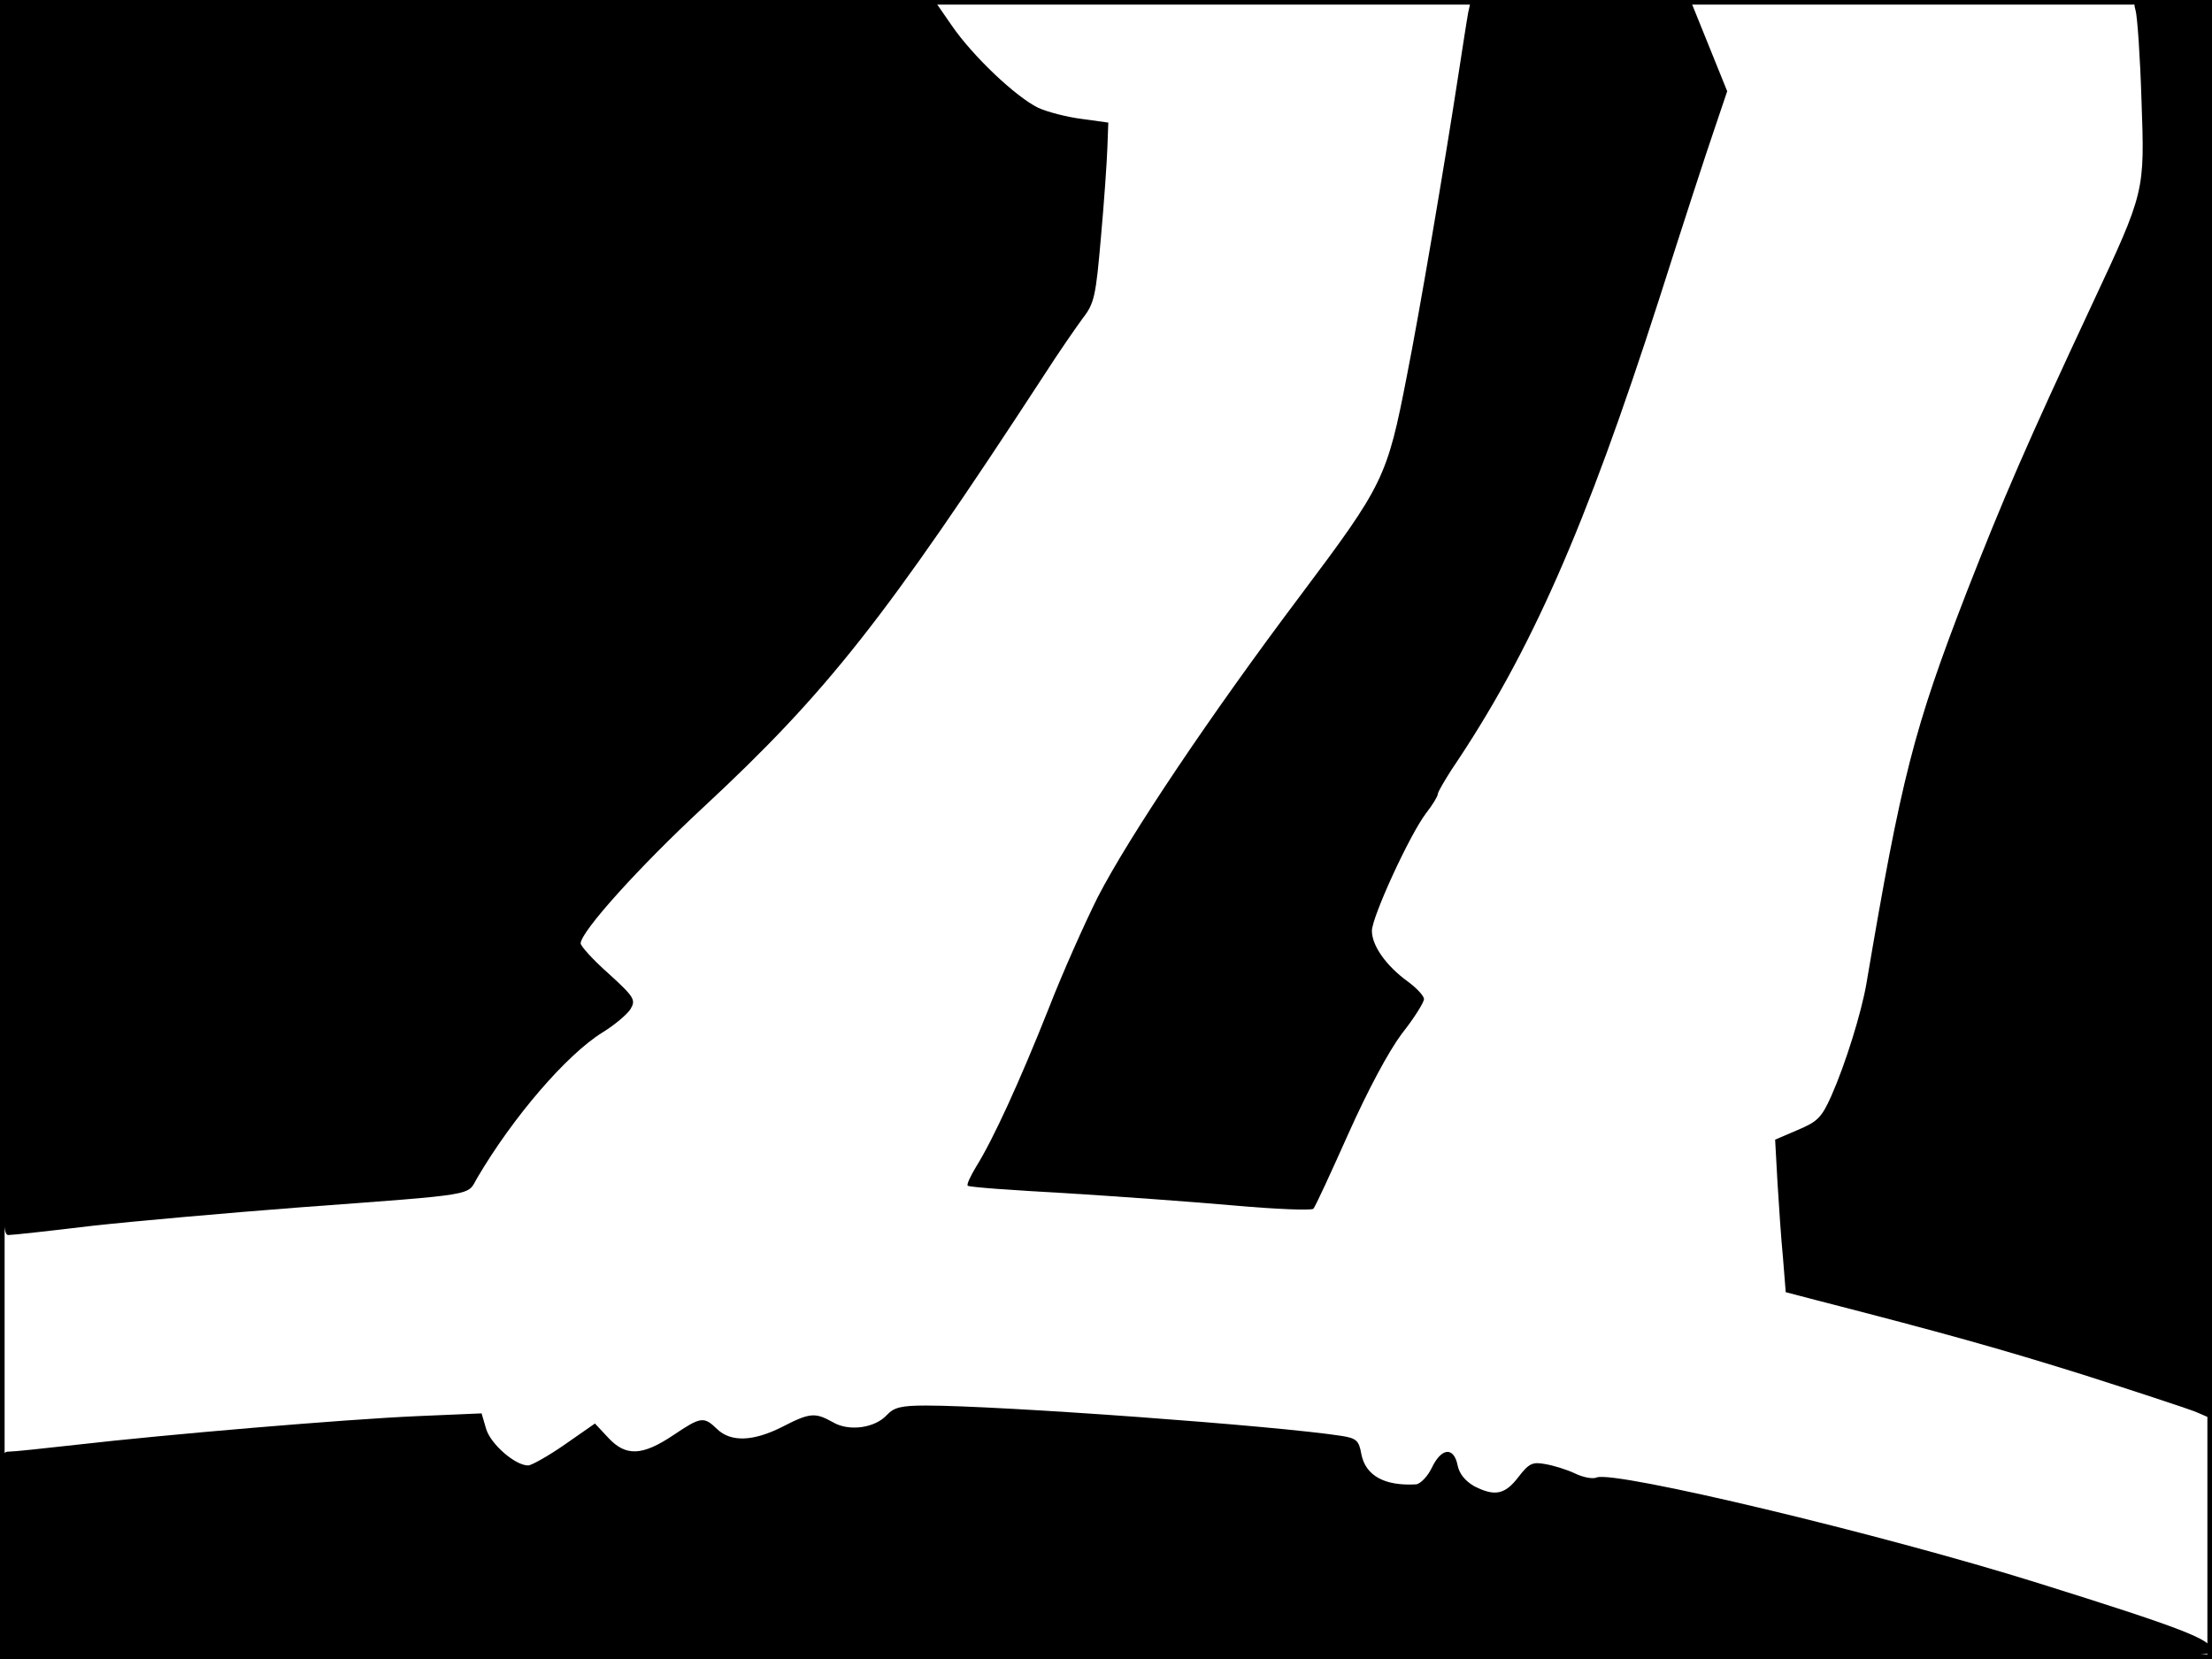 <?xml version="1.0" standalone="no"?>
<!DOCTYPE svg PUBLIC "-//W3C//DTD SVG 20010904//EN"
 "http://www.w3.org/TR/2001/REC-SVG-20010904/DTD/svg10.dtd">
<svg version="1.0" xmlns="http://www.w3.org/2000/svg"
 width="480pt" height="360pt" viewBox="0 0 480 360"
 preserveAspectRatio="xMidYMid meet">
<rect width="1" height="360" fill="#000000"/>
<rect x="479" width="1" height="360" fill="#000000"/>
<rect width="480" height="1" fill="#000000"/>
<rect y="359" width="480" height="1" fill="#000000"/>
<g transform="translate(0,360) scale(0.1,-0.1)"
fill="#000000" stroke="none">
<path d="M0 2260 c0 -1270 1 -1340 18 -1340 9 0 91 9 182 20 91 10 293 28 450
40 391 29 363 25 385 63 78 133 195 269 273 317 26 16 53 39 60 50 12 20 9 26
-47 77 -34 30 -61 60 -61 66 1 26 126 165 266 295 268 249 394 408 739 937 32
50 71 106 85 125 25 32 28 49 39 175 7 77 13 165 14 195 l2 54 -58 8 c-32 4
-74 15 -94 24 -49 24 -142 112 -188 179 l-38 55 -1014 0 -1013 0 0 -1340z"/>
<path d="M3186 3573 c-3 -16 -12 -75 -21 -133 -30 -196 -86 -525 -112 -655
-43 -222 -51 -237 -231 -477 -195 -259 -372 -523 -440 -655 -27 -54 -76 -163
-107 -243 -62 -156 -120 -283 -157 -342 -12 -20 -21 -39 -18 -41 3 -3 97 -10
210 -16 113 -7 279 -19 369 -27 90 -8 167 -11 171 -7 4 4 38 78 76 163 43 96
87 178 116 217 27 34 48 68 48 75 0 7 -16 24 -35 38 -47 34 -78 78 -78 110 0
30 82 209 118 256 14 18 25 36 25 41 0 4 14 28 30 53 171 253 290 523 450
1020 50 157 104 323 120 369 l28 83 -40 99 -40 99 -238 0 -238 0 -6 -27z"/>
<path d="M4634 3578 c4 -13 10 -100 13 -195 7 -200 8 -197 -107 -443 -144
-308 -193 -422 -272 -624 -115 -297 -142 -402 -218 -851 -11 -63 -45 -173 -76
-243 -21 -47 -30 -56 -73 -74 l-49 -21 5 -91 c3 -50 8 -124 12 -165 l6 -75 65
-17 c280 -72 401 -106 580 -162 113 -36 222 -72 243 -80 l37 -16 0 1540 0
1539 -86 0 c-85 0 -86 0 -80 -22z"/>
<path d="M1925 530 c-26 -29 -83 -37 -118 -16 -38 21 -49 21 -109 -10 -63 -32
-112 -34 -142 -5 -29 28 -35 27 -96 -14 -66 -44 -102 -46 -140 -5 l-29 31 -66
-46 c-36 -25 -72 -45 -79 -45 -28 0 -81 46 -91 79 l-10 34 -140 -6 c-159 -7
-547 -40 -738 -62 -71 -8 -137 -15 -148 -15 -18 0 -19 -10 -19 -225 l0 -225
2400 0 c2354 0 2400 0 2400 19 0 23 -65 48 -378 146 -342 107 -917 244 -957
229 -8 -4 -30 0 -48 9 -17 8 -46 17 -64 20 -27 5 -35 2 -58 -28 -29 -38 -51
-43 -96 -20 -19 11 -32 26 -36 45 -8 41 -35 39 -56 -5 -9 -19 -25 -35 -34 -36
-69 -4 -110 19 -119 66 -5 29 -11 34 -42 39 -140 22 -742 66 -903 66 -53 0
-69 -4 -84 -20z"/>
</g>
</svg>
